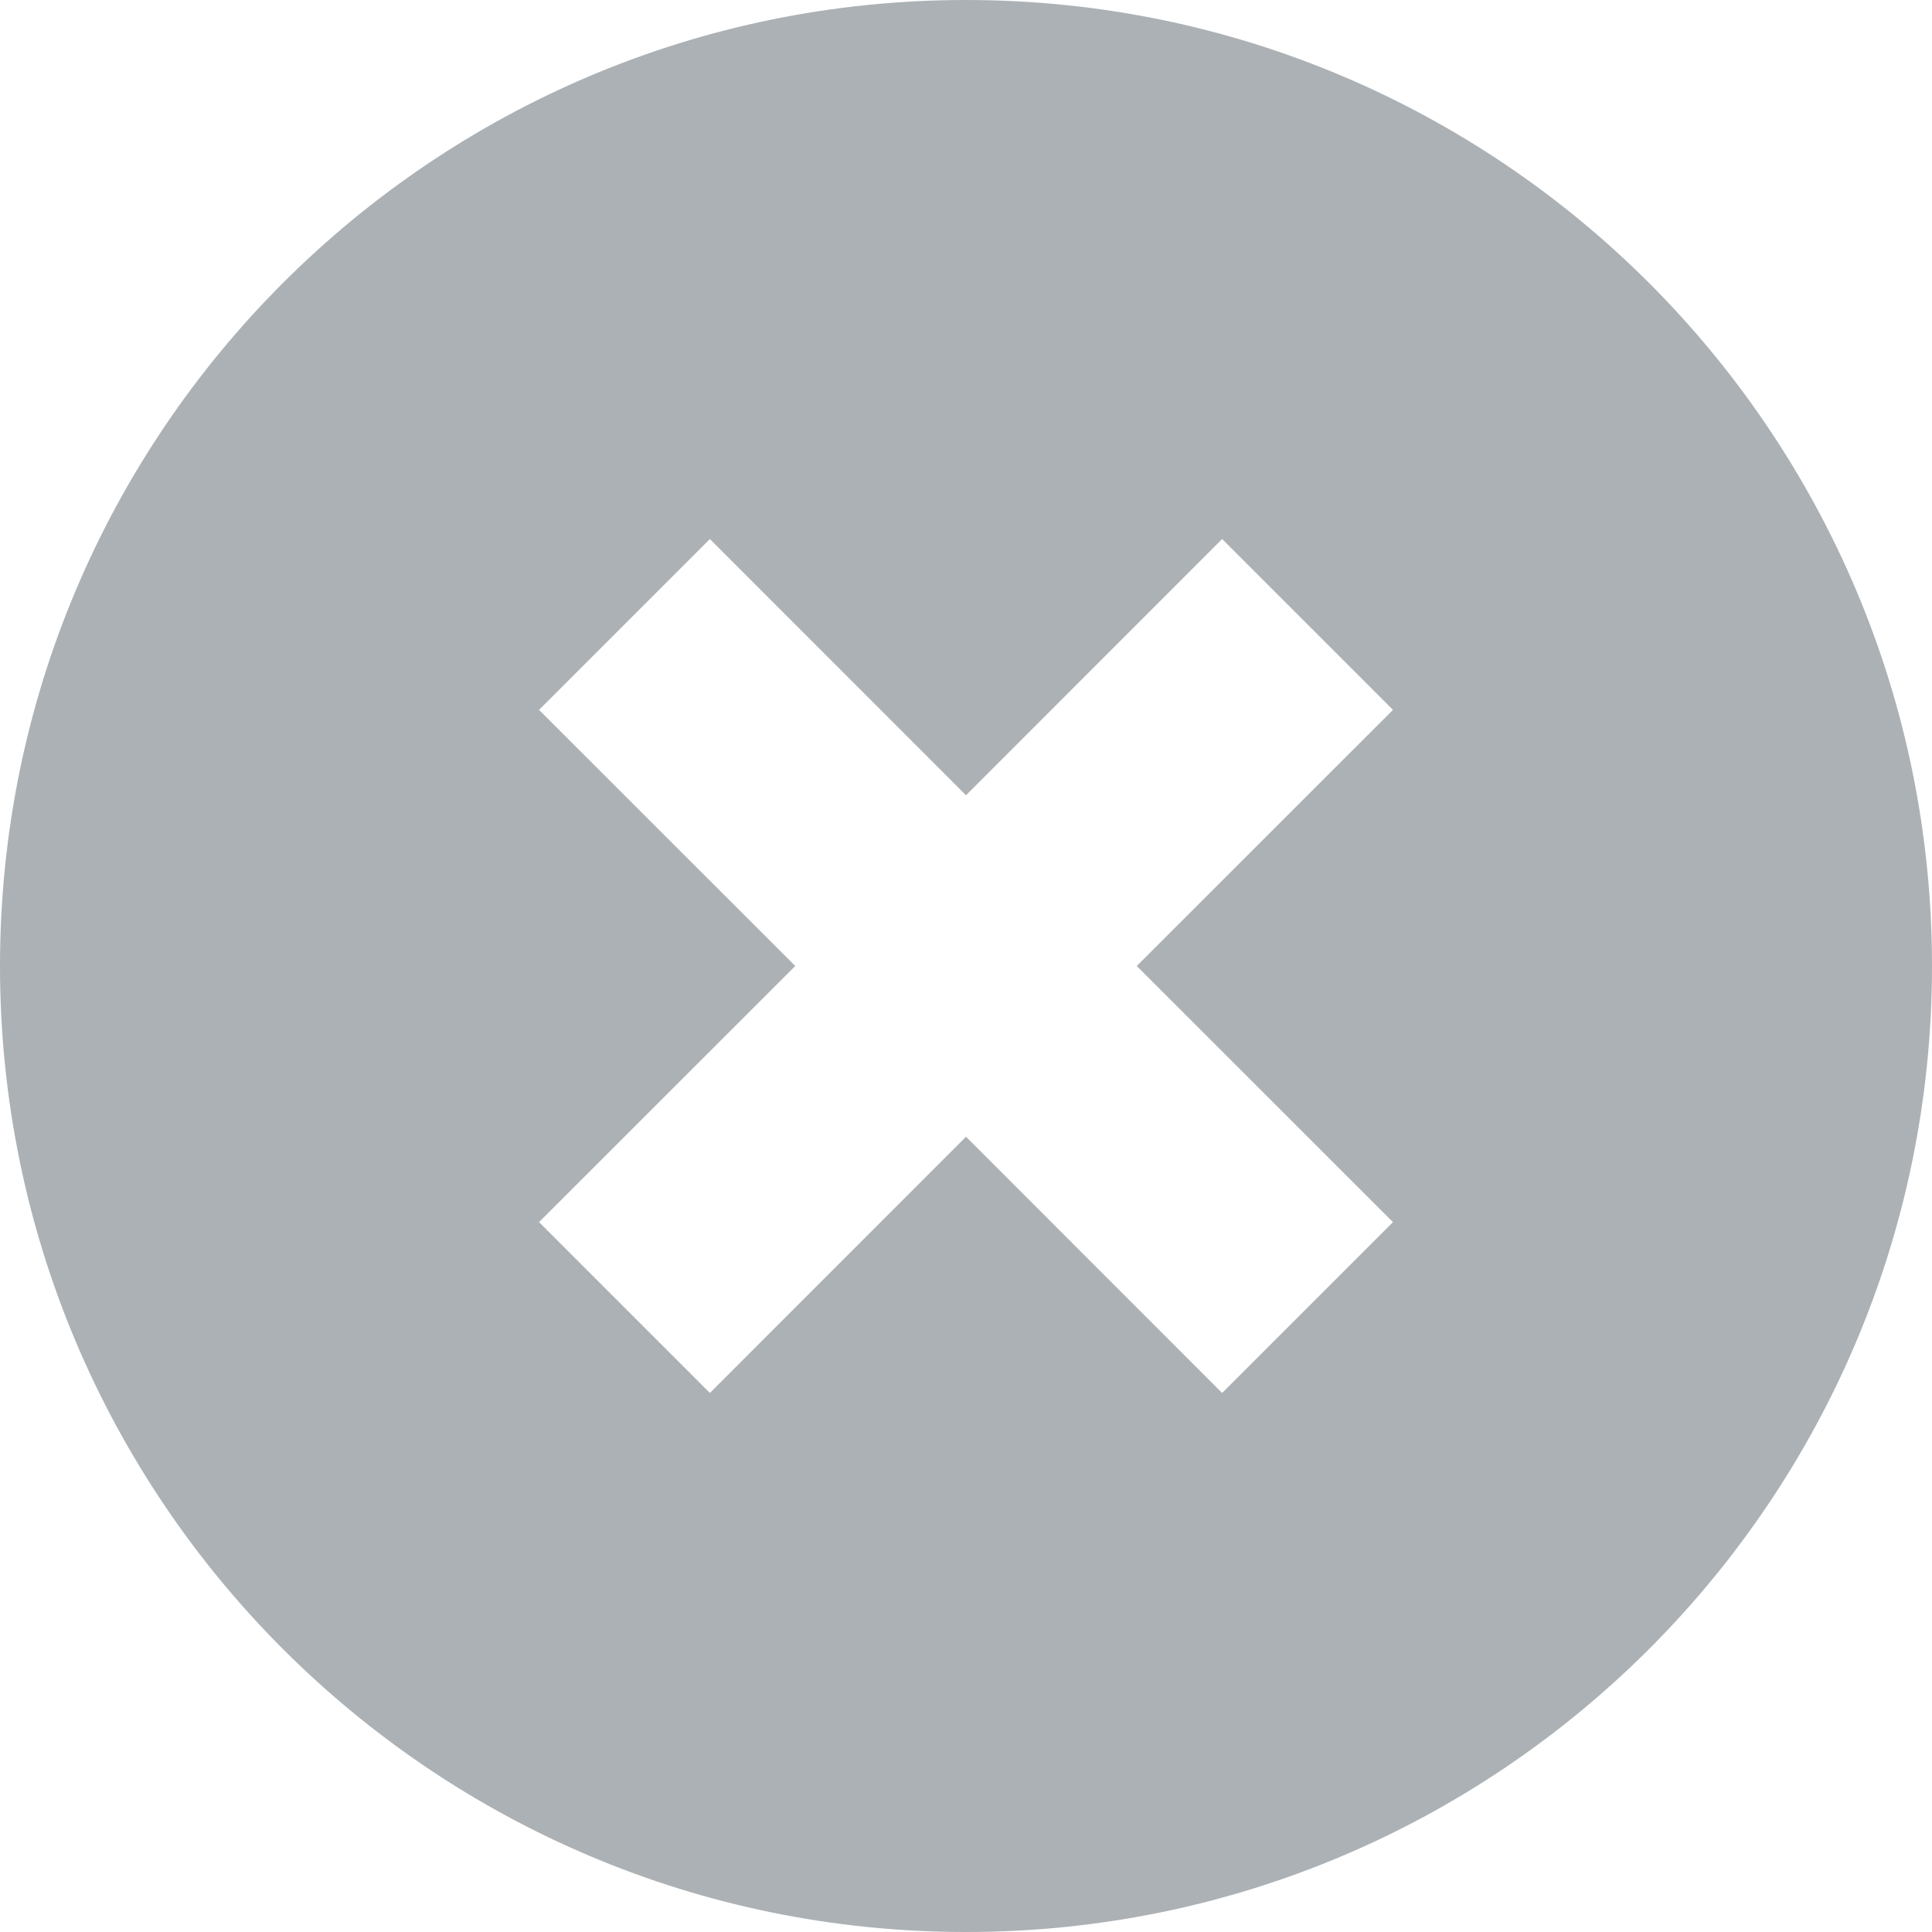 <svg width="16" height="16" viewBox="0 0 16 16" fill="none" xmlns="http://www.w3.org/2000/svg">
<rect width="16" height="16" fill="white"/>
<path fill-rule="evenodd" clip-rule="evenodd" d="M8 16C12.418 16 16 12.418 16 8C16 3.582 12.418 0 8 0C3.582 0 0 3.582 0 8C0 12.418 3.582 16 8 16ZM4.464 5.879L5.879 4.464L8 6.586L10.121 4.464L11.536 5.879L9.414 8L11.536 10.121L10.121 11.536L8 9.414L5.879 11.536L4.464 10.121L6.586 8L4.464 5.879Z" fill="#ABB1B5"/>
</svg>
